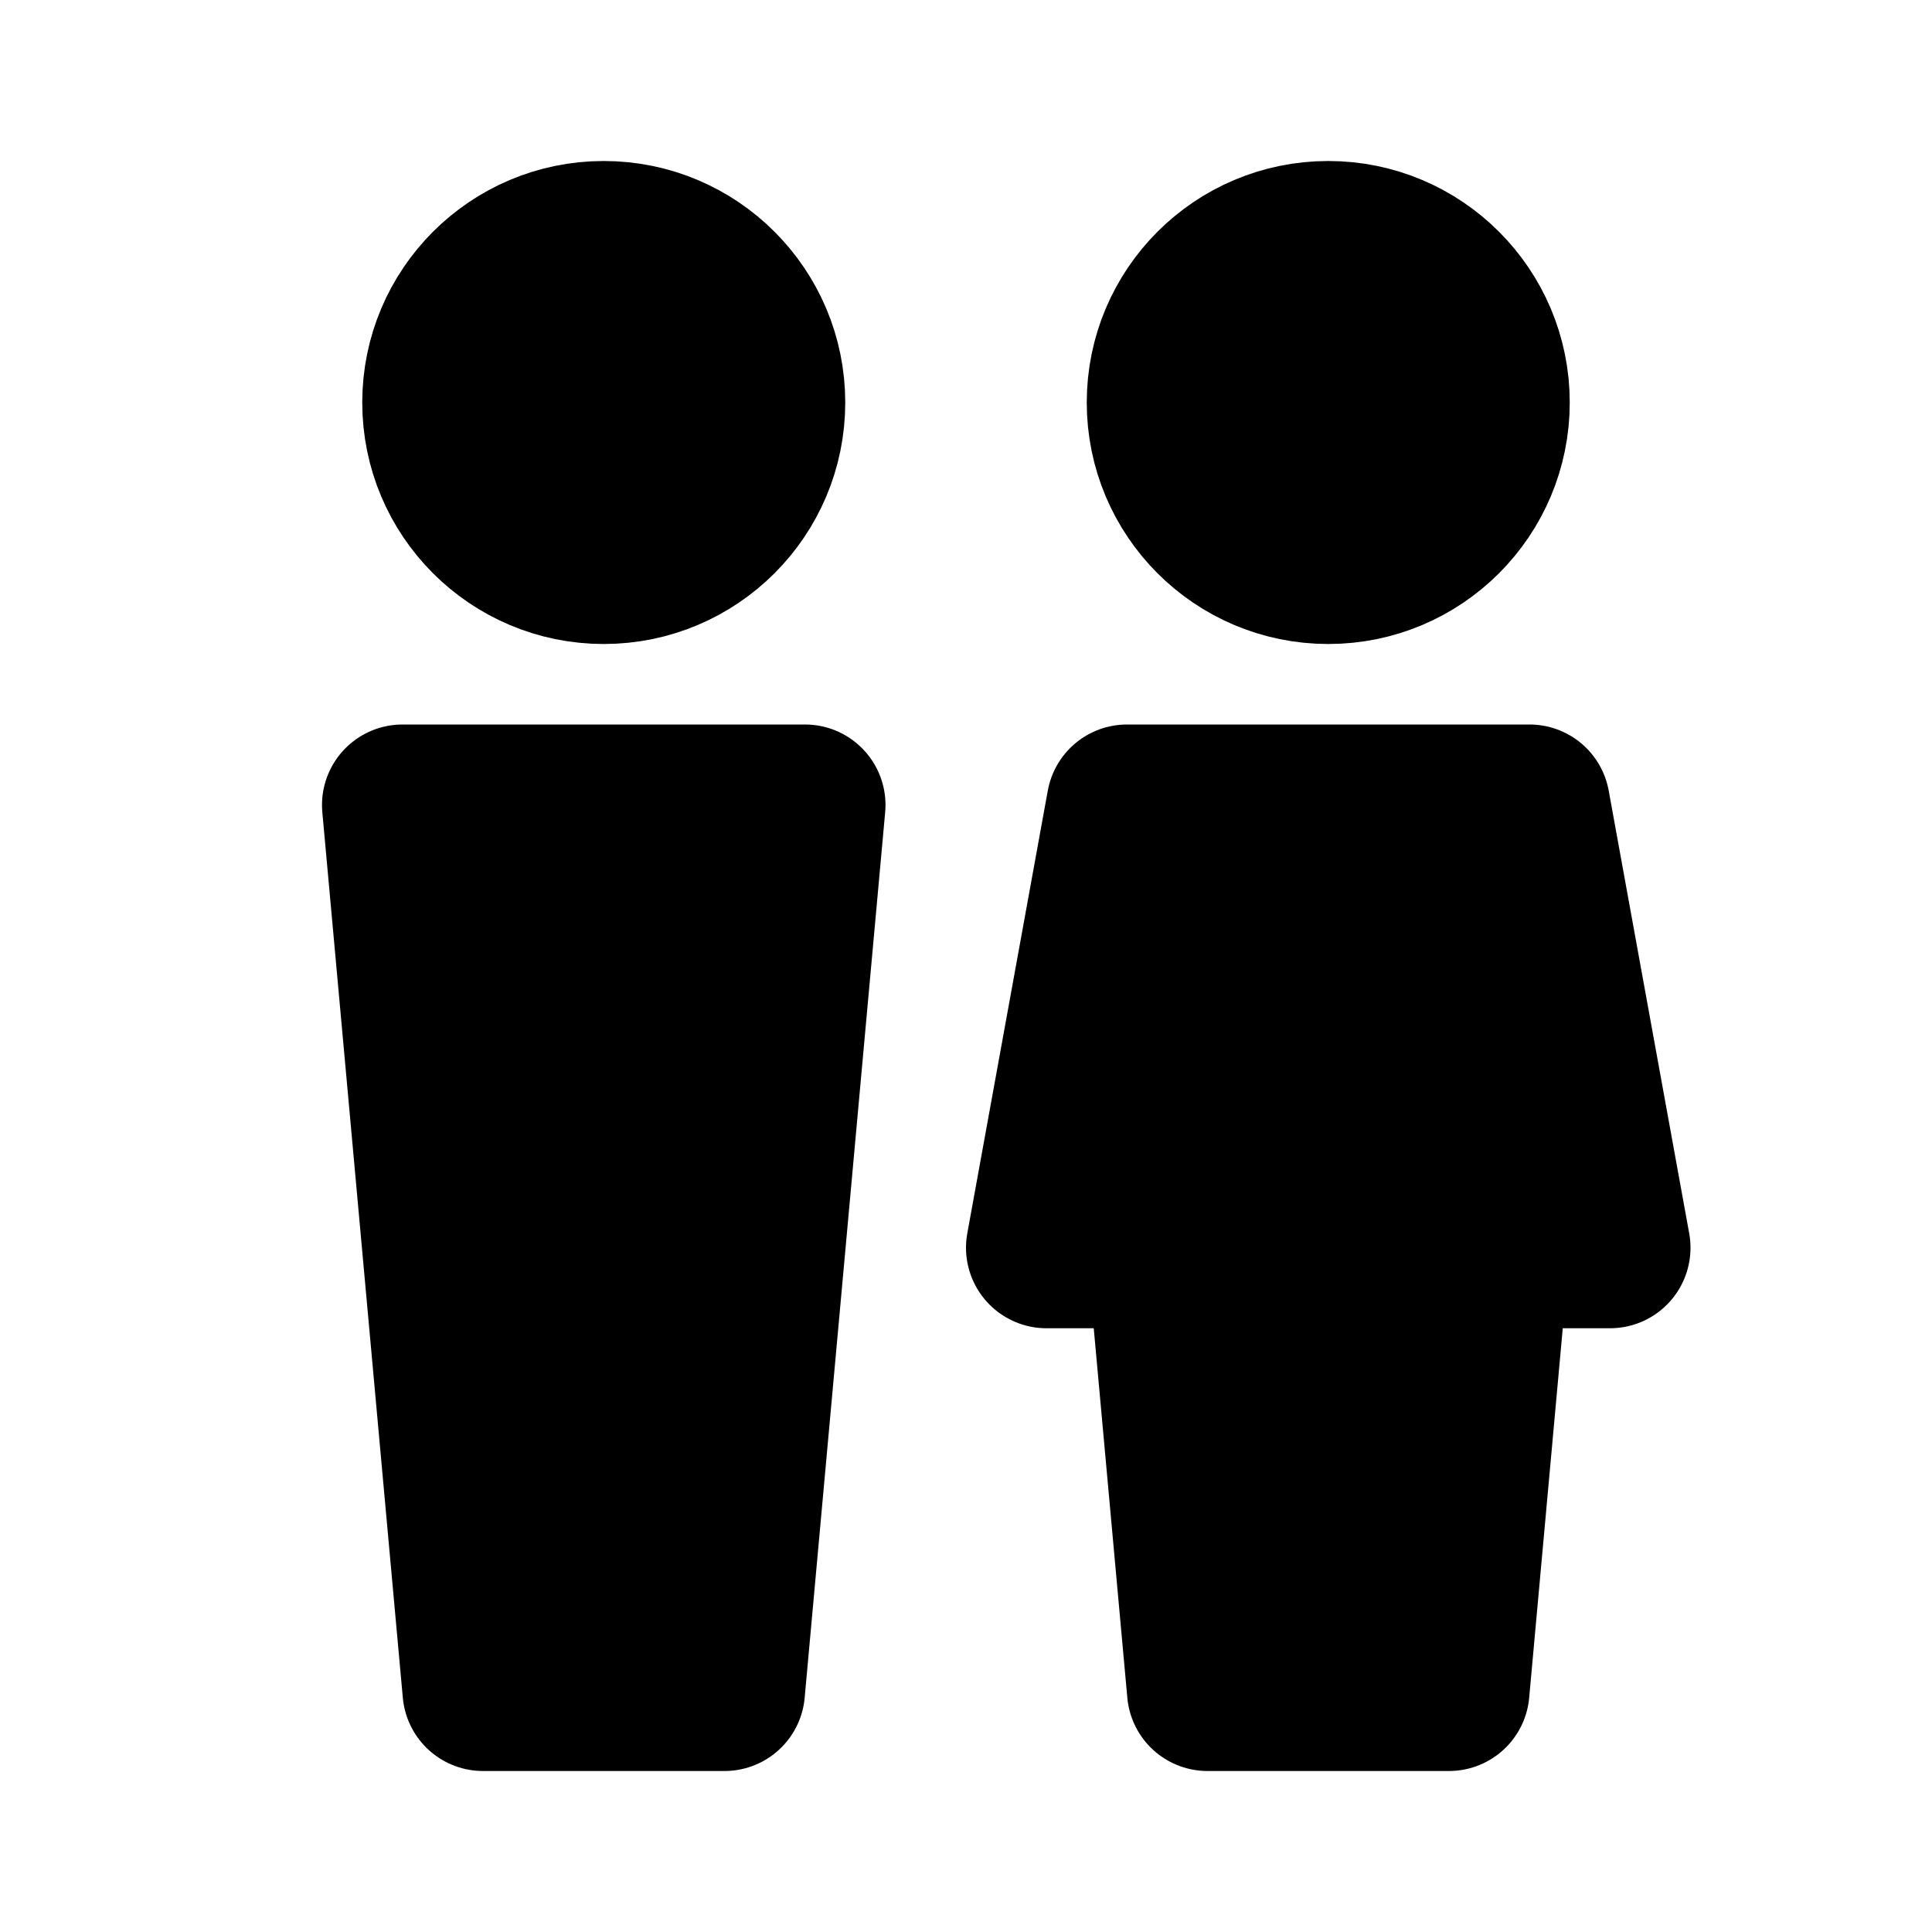 <svg xmlns="http://www.w3.org/2000/svg"  viewBox="0 0 48 48"><g fill="currentColor" stroke="currentColor" stroke-linecap="round" stroke-linejoin="round" stroke-width="4"><circle cx="15" cy="10" r="4"/><circle cx="33" cy="10" r="4"/><path d="M10 20h10l-2 22h-6zm18 0h10l2 11h-3l-1 11h-6l-1-11h-3z"/></g></svg>